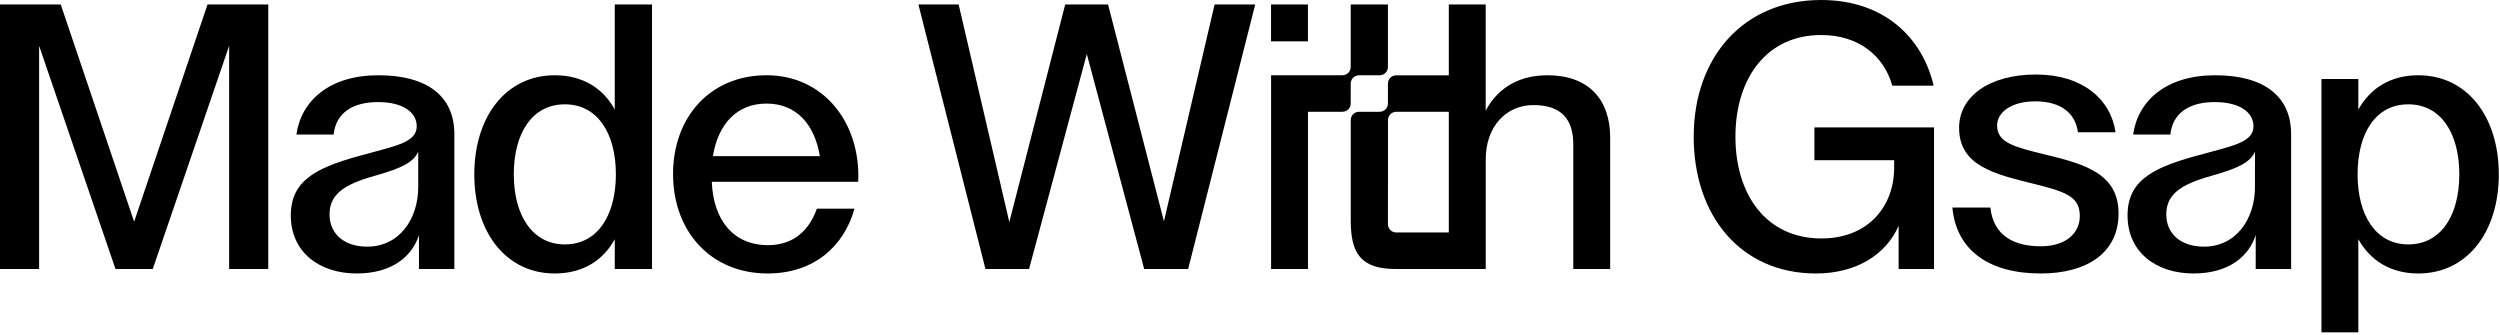 <svg fill="none" height="90" viewBox="0 0 671 90" width="671" xmlns="http://www.w3.org/2000/svg"><g fill="#000000"><path d="m623.078 21.2h9.9v8.2c3.2-5.7 8.6-9.2 16.1-9.2 13.1 0 21.6 11.1 21.6 26.6s-8.5 26.6-21.6 26.6c-7.5 0-12.9-3.5-16.1-9.2v25h-9.9zm23.3 44.4c8.8 0 13.7-7.8 13.7-18.8s-4.9-18.8-13.7-18.8-13.6 7.8-13.6 18.8 4.9 18.8 13.6 18.8z"/><path d="m588.731 73.4c-9.9 0-17.7-5.6-17.7-15.6s7.9-13.2 20.4-16.5c8-2.2 13.4-3.2 13.4-7.4 0-3.7-3.6-6.5-10.4-6.5s-11.3 2.9-11.9 8.7h-10c1.3-9.1 8.9-15.9 22-15.9s20.4 5.6 20.4 15.8v36.2h-9.5v-9.1c-1.8 5.6-7.1 10.3-16.7 10.3zm2.8-7.2c8.7 0 13.7-7.5 13.7-16v-9.5c-1.2 2.9-4.8 4.5-10.7 6.2-7.9 2.2-13.1 4.5-13.1 10.6 0 5.6 4.3 8.7 10.1 8.7z"/><path d="m547.719 73.4c-14.2 0-22.699-6.5-23.699-17.7h10.199c.8 7.6 6.4 10.4 13.5 10.4s10.5-3.8 10.5-8.1c0-5.2-3.6-6.5-12.5-8.7-10.6-2.6-19.899-4.9-19.899-15 0-8.4 8.099-14.3 20.599-14.3s20.101 6.6 21.401 15.5h-10.101c-.7-5.3-4.799-8.3-11.399-8.3s-10.3 3-10.3 6.5c0 4.7 4.9 5.8 13 7.8 10.9 2.6 19.6 5.3 19.6 15.8s-8.401 16.1-20.901 16.1z"/><path d="m487.39 73.4c-20.1 0-32.8-15.4-32.8-36.7s13.3-36.7 34.2-36.7c16.9 0 27.2 10.1 30.2 23h-11.1c-2.2-7.9-8.9-13.6-19.1-13.6-14.7 0-23 11.7-23 27.3s8.3 27.3 23.1 27.3c12.1 0 19.3-8.1 19.5-18.6v-2.4h-21.4v-8.8h32.1v38h-9.5v-11.6c-3.3 7.6-11.2 12.8-22.2 12.8z"/><path d="m326 1.2h10.9l-18 71h-11.8l-15.4-57.7-15.5 57.7h-11.7l-18-71h10.8l13.6 58.4 15-58.4h11.5l15 58.2z"/><path d="m180.648 46.7c0-15.2 9.9-26.5 25.1-26.5s25.3 12.6 24.6 28.6h-39.3c.4 10.3 5.8 17 15.1 17 7.2 0 11.2-4.4 13.1-9.8h10.1c-2.8 10.1-10.9 17.4-23.3 17.4-15.3 0-25.4-11.3-25.4-26.7zm39.4-4.8c-1.4-8.5-6.3-14.1-14.3-14.1s-13 5.5-14.4 14.1z"/><path d="m148.901 73.4c-13.1 0-21.6-11.1-21.6-26.6s8.5-26.6 21.6-26.6c7.5 0 13 3.5 16.1 9.2v-28.2h10v71h-10v-8c-3.1 5.7-8.6 9.2-16.1 9.2zm2.7-7.8c8.8 0 13.7-7.8 13.7-18.8s-4.9-18.8-13.7-18.8-13.7 7.8-13.7 18.8 5 18.8 13.7 18.8z"/><path d="m95.751 73.4c-9.9 0-17.7-5.6-17.7-15.6s7.9-13.2 20.4-16.5c8-2.2 13.4-3.2 13.4-7.4 0-3.7-3.6-6.5-10.4-6.5-6.8 0-11.3 2.9-11.9 8.7h-10c1.3-9.1 8.9-15.9 22-15.9 13.1 0 20.4 5.6 20.4 15.8v36.2h-9.5v-9.1c-1.8 5.6-7.1 10.3-16.7 10.3zm2.8-7.2c8.7 0 13.7-7.5 13.7-16v-9.5c-1.2 2.9-4.8 4.5-10.7 6.2-7.9 2.2-13.1 4.5-13.1 10.6 0 5.6 4.3 8.7 10.1 8.7z"/><path d="m72 1.2v71h-10.5v-59.9l-20.5 59.9h-10l-20.5-59.9v59.9h-10.5v-71h16.3l19.7 58.3 19.7-58.3z"/><path d="m415.359 20.2c-9 0-14 4.6-16.6 9.5v-28.5h-9.9v19.01h-14.09c-1.27 0-2.25.98-2.25 2.25v5.29c0 1.27-.98 2.25-2.25 2.25h-5.49c-1.27 0-2.24.98-2.24 2.25v26.95c0 8.8 2.7 13 12.1 13h14.23 9.9v-29.4c0-9 5.6-14.6 12.8-14.6 7.7 0 10.7 4 10.7 10.6v33.4h9.9v-35.3c0-10.2-5.8-16.7-16.8-16.7zm-40.59 42.2c-1.25 0-2.26-1.01-2.25-2.26v-3.84l.01-6.71v-17.34c0-1.24 1.01-2.25 2.25-2.25h14.08v32.4z"/><path d="m351.048 1.2h-9.9v9.9h9.9z"/><path d="m364.78 20.21h5.49c1.27 0 2.25-.98 2.25-2.25v-16.76h-9.99v16.75c0 1.27-.98 2.25-2.25 2.25h-19.12v52h9.9v-42.2h9.22c1.27 0 2.25-.98 2.25-2.25v-5.29c0-1.27.98-2.25 2.25-2.25z"/></g></svg>